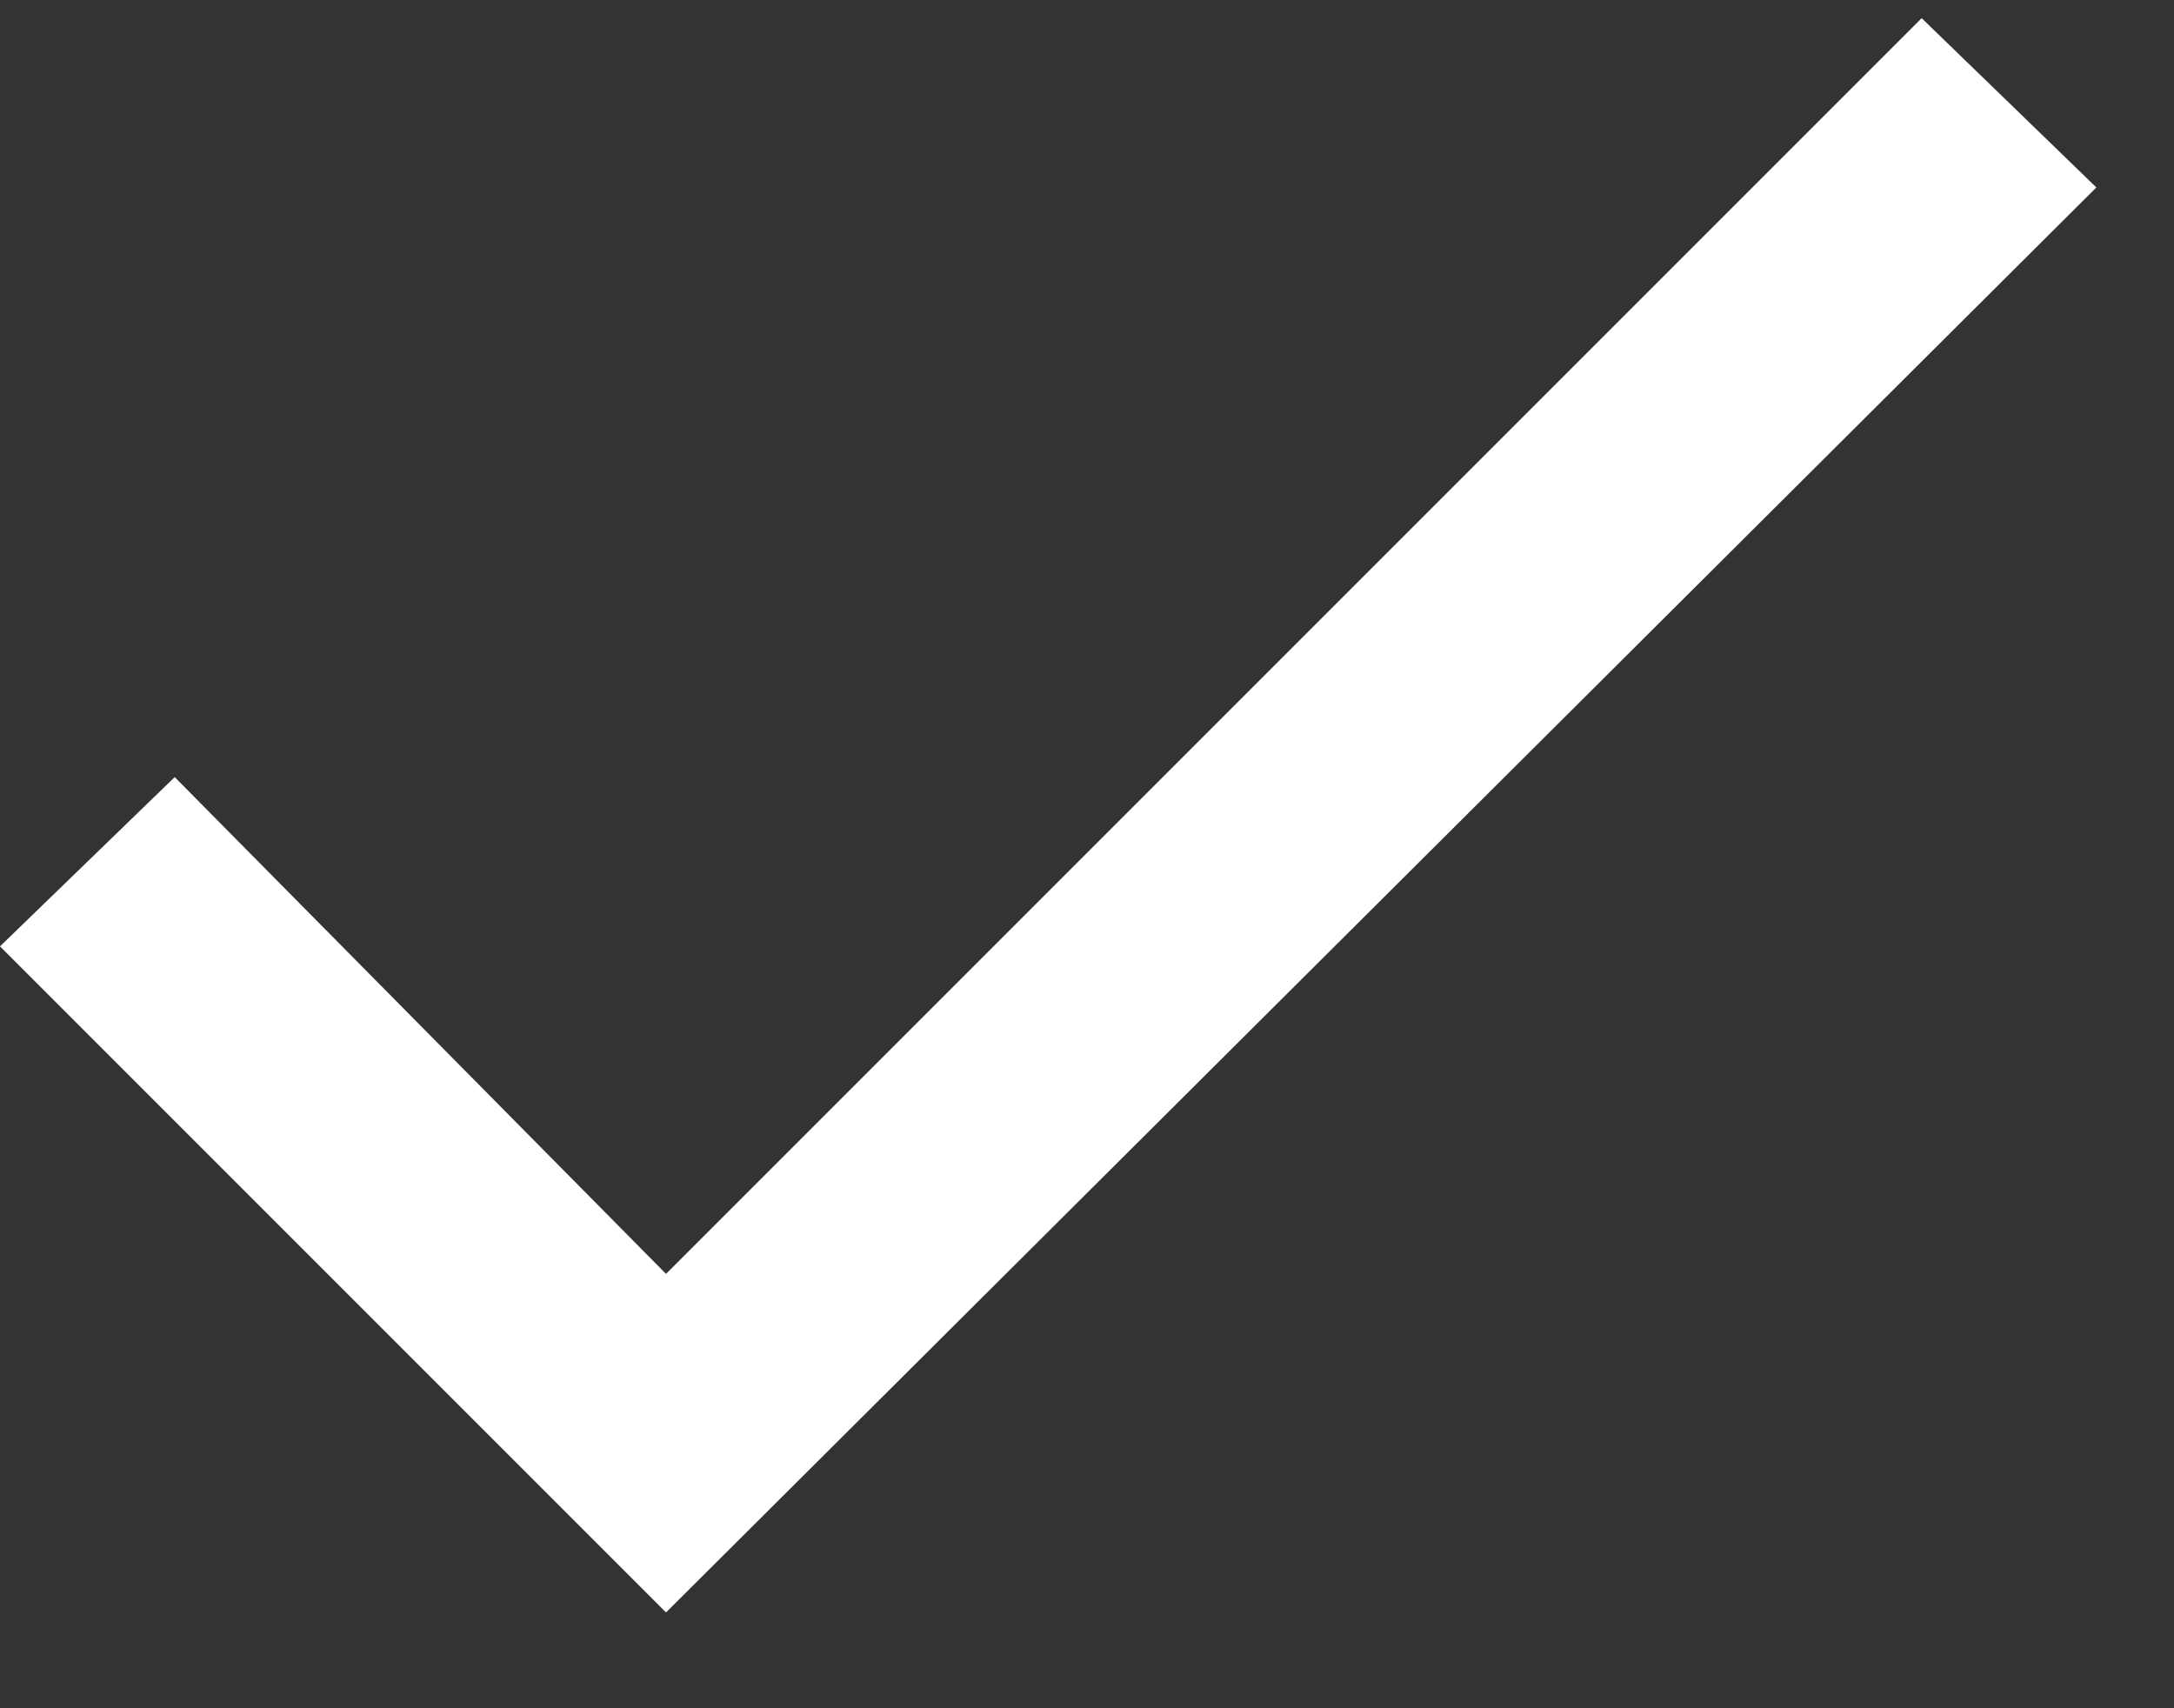 <svg width="14" height="11" viewBox="0 0 14 11" fill="none" xmlns="http://www.w3.org/2000/svg">
<rect x="0" y="0" width="14" height="11" fill="#333333" stroke="none"/>
<path d="M4.289 8.203L12.375 0.117L13.5 1.207L4.289 10.383L0 6.094L1.125 5.004L4.289 8.203Z" fill="white"/>
</svg>
